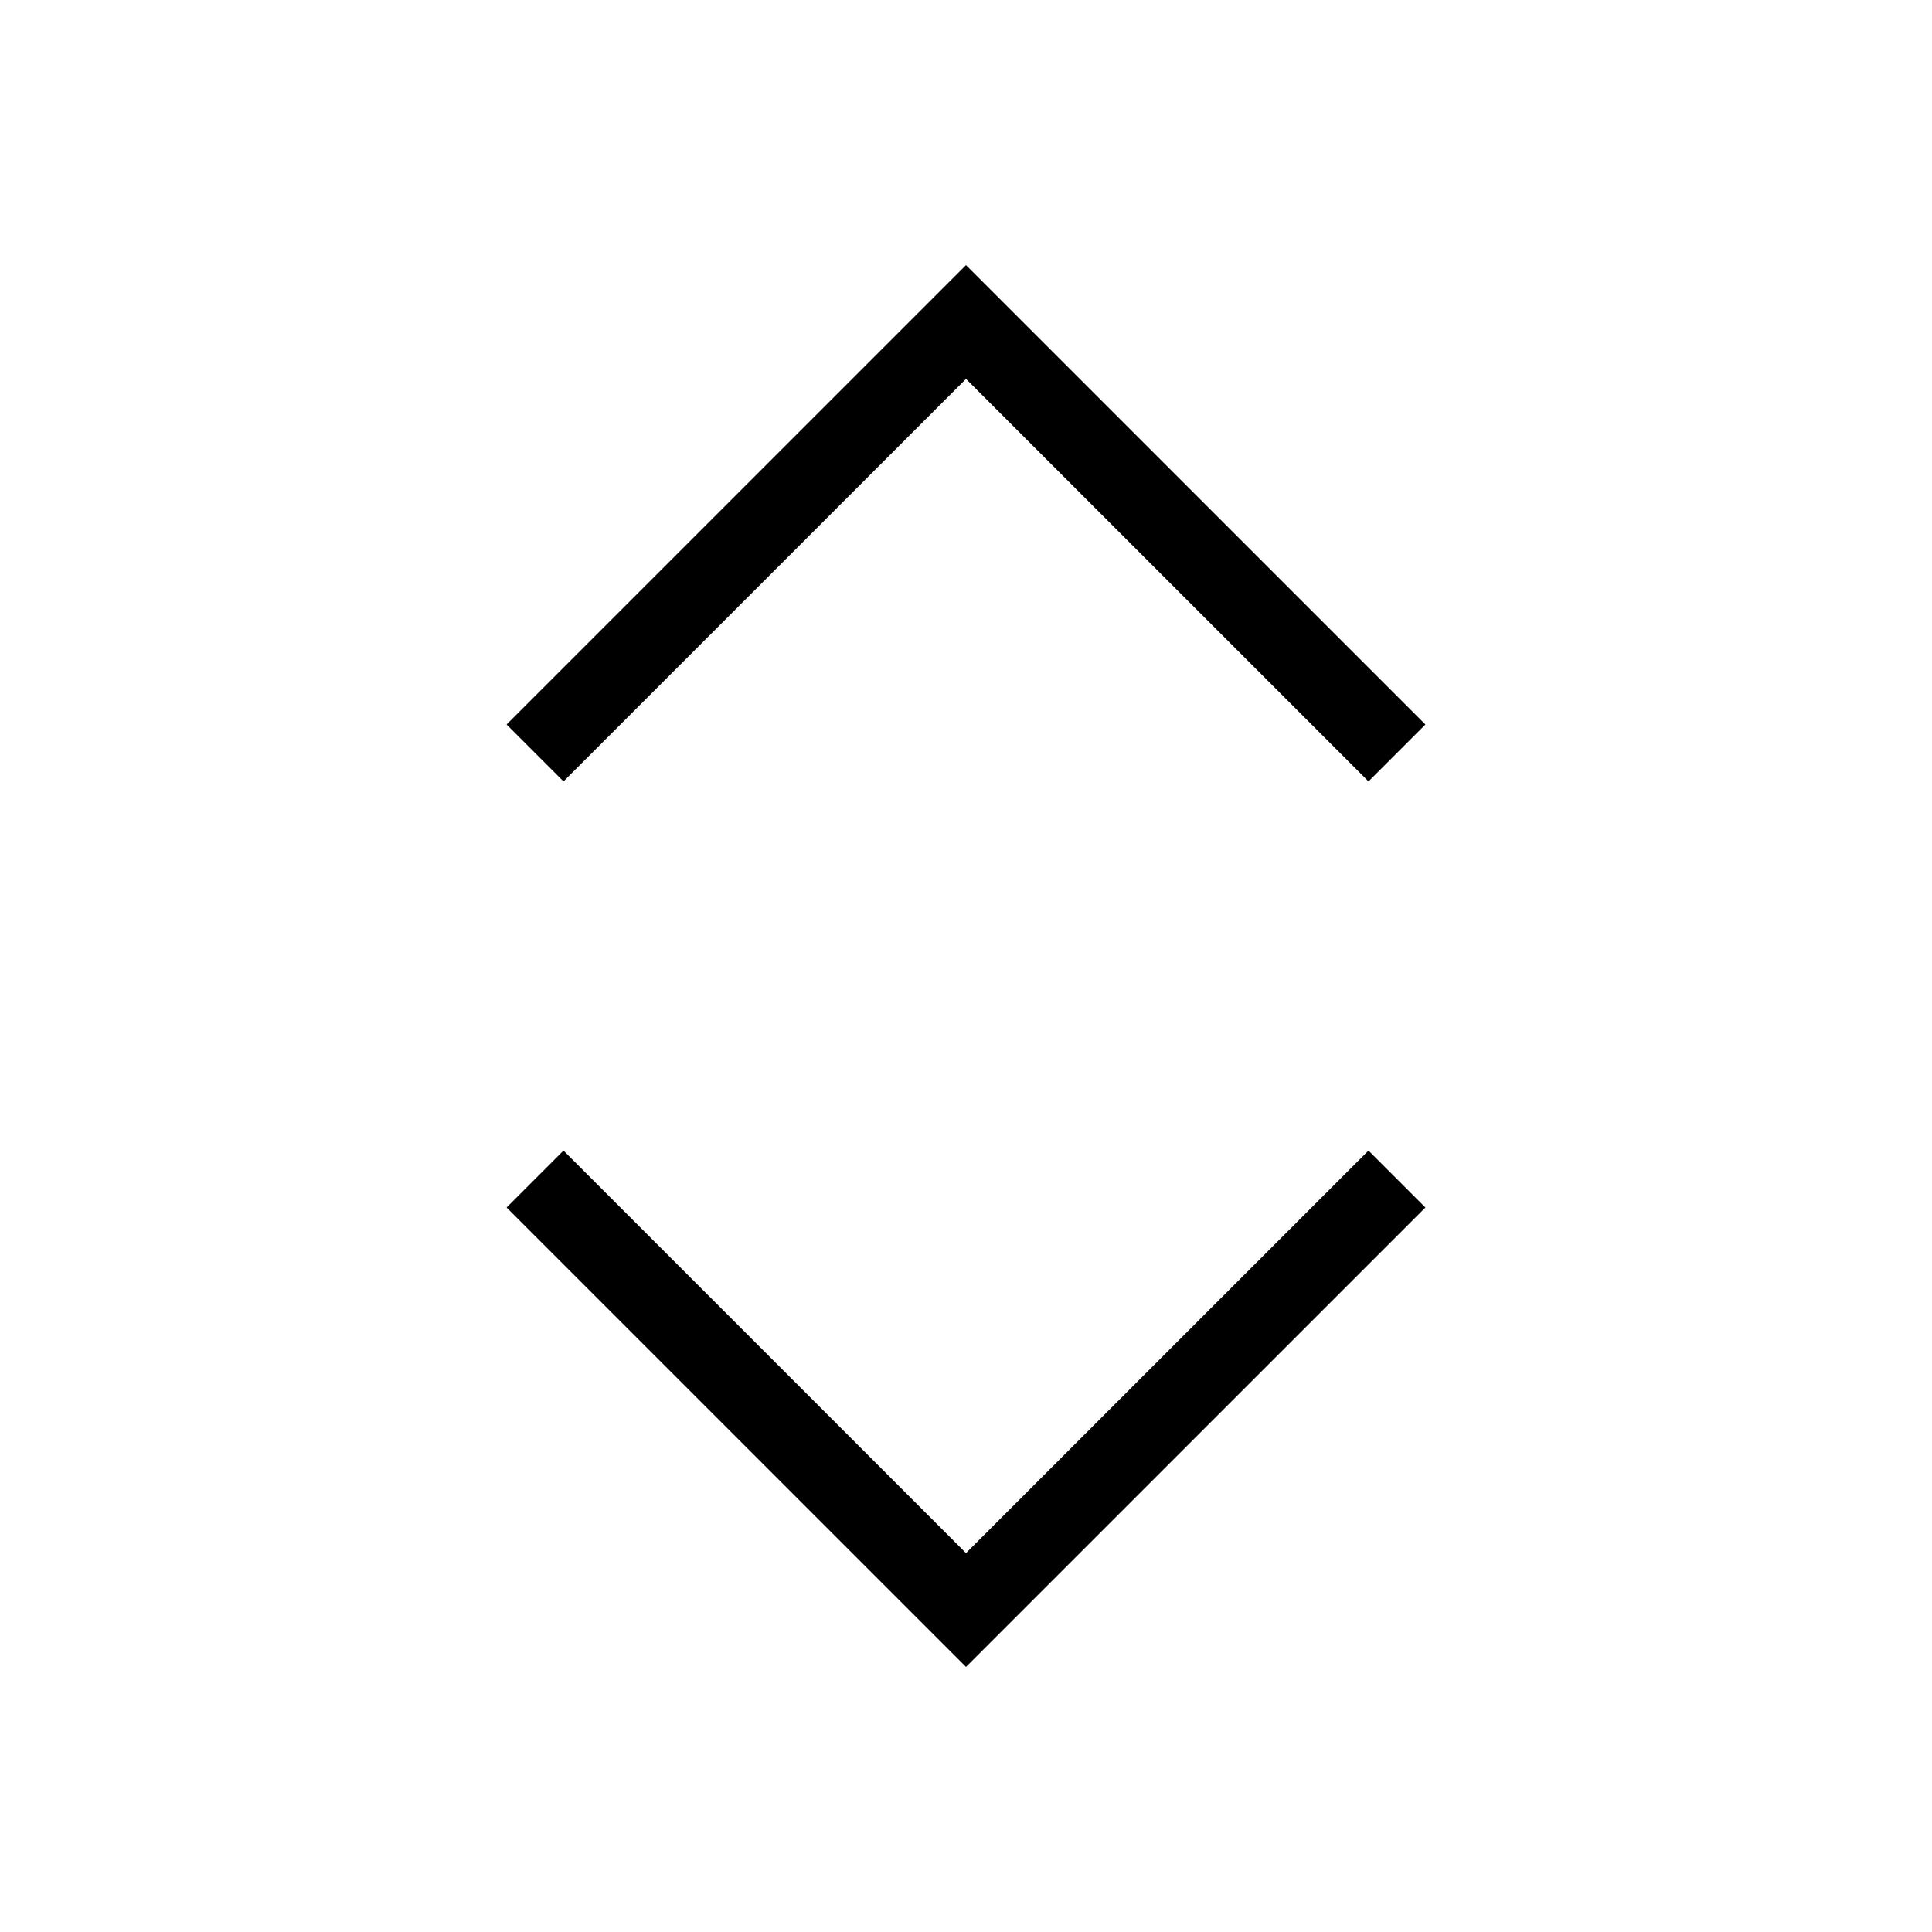 <svg id="nc_icon" version="1.1" xmlns="http://www.w3.org/2000/svg" xmlns:xlink="http://www.w3.org/1999/xlink" x="0px" y="0px" viewBox="0 0 24 24" xml:space="preserve" ><g transform="translate(0, 0)" class="nc-icon-wrapper"><polyline fill="none" stroke="currentColor" vector-effect="non-scaling-stroke" stroke-linecap="square" stroke-miterlimit="10" points="7,9 12,4 17,9 " stroke-linejoin="miter"></polyline> <polyline fill="none" stroke="currentColor" vector-effect="non-scaling-stroke" stroke-linecap="square" stroke-miterlimit="10" points="17,15 12,20 7,15 " stroke-linejoin="miter"></polyline></g></svg>